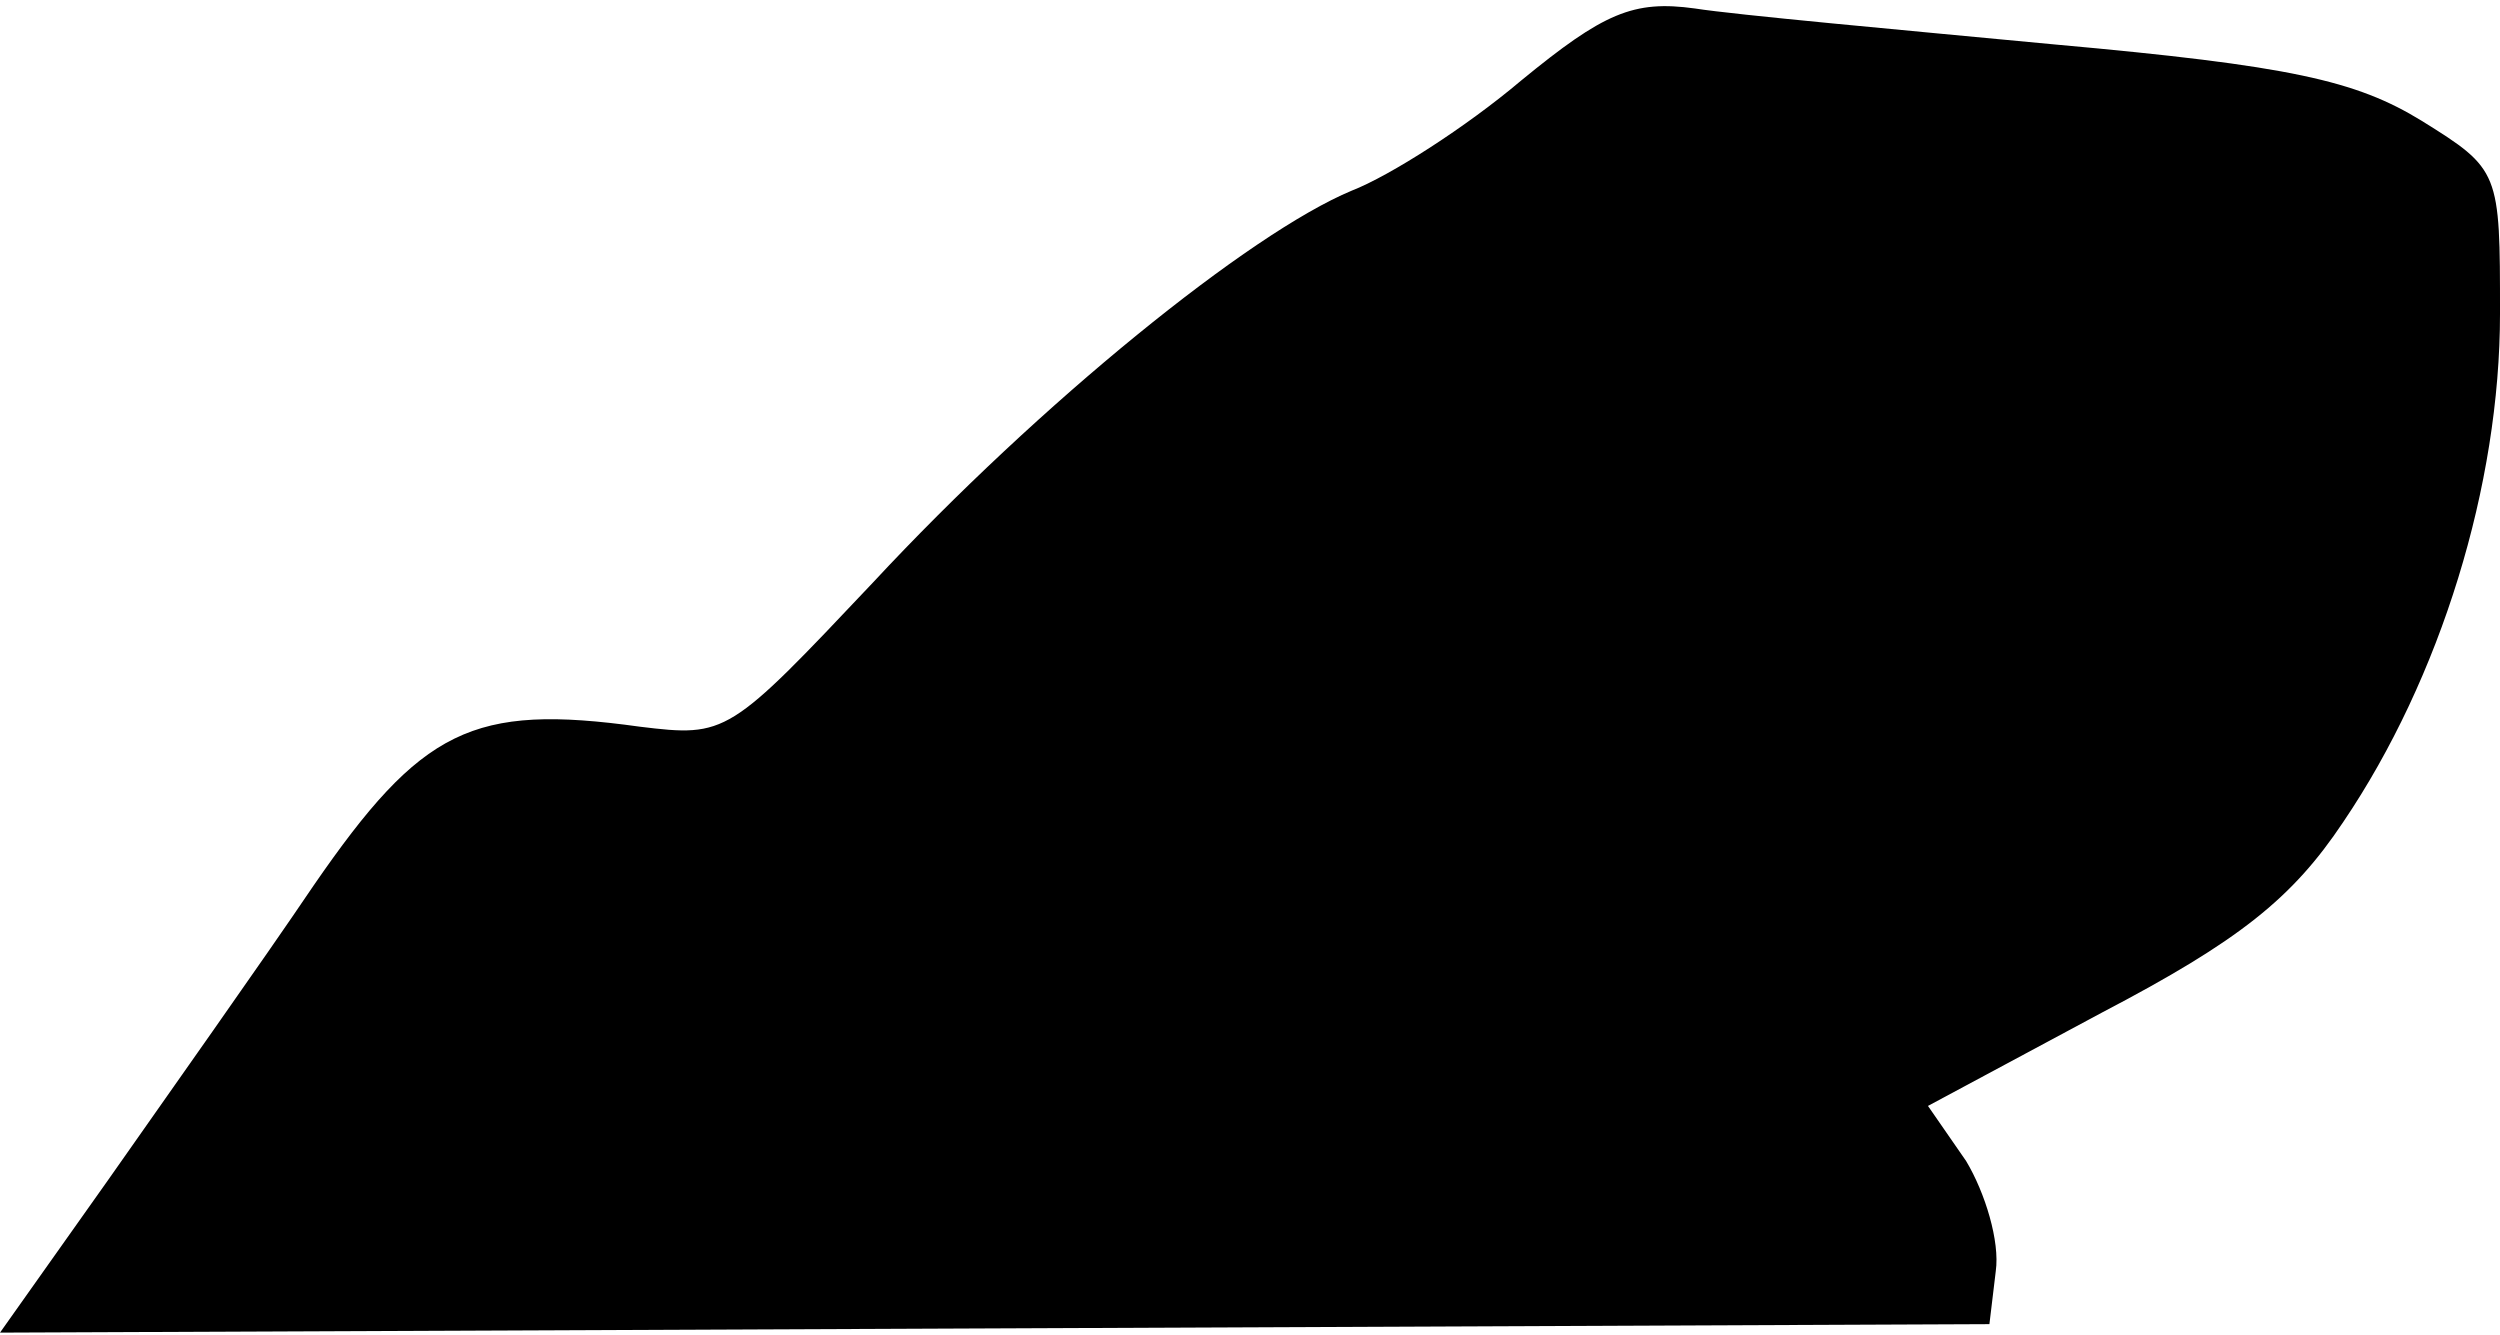 <?xml version="1.0" standalone="no"?>
<!DOCTYPE svg PUBLIC "-//W3C//DTD SVG 20010904//EN"
 "http://www.w3.org/TR/2001/REC-SVG-20010904/DTD/svg10.dtd">
<svg version="1.0" xmlns="http://www.w3.org/2000/svg"
 width="118pt" height="63pt" viewBox="0 0 118 63"
 preserveAspectRatio="xMidYMid meet">
<g transform="translate(0,63) scale(0.1,-0.1)"
fill="#000000" stroke="none">
<path fill="#000000" stroke="none" d="M718 592 c-26 -22 -62 -45 -80 -52 -48
-20 -147 -100 -226 -185 -68 -72 -69 -73 -110 -68 -79 11 -103 -1 -154 -75
-25 -37 -69 -99 -97 -139 l-51 -72 470 2 469 2 3 25 c2 14 -5 37 -14 52 l-18
26 82 44 c65 34 90 54 114 90 46 68 74 159 74 240 0 67 0 68 -37 91 -31 19
-62 26 -173 36 -74 7 -151 14 -170 17 -29 4 -43 -2 -82 -34z"/>
</g>
</svg>
